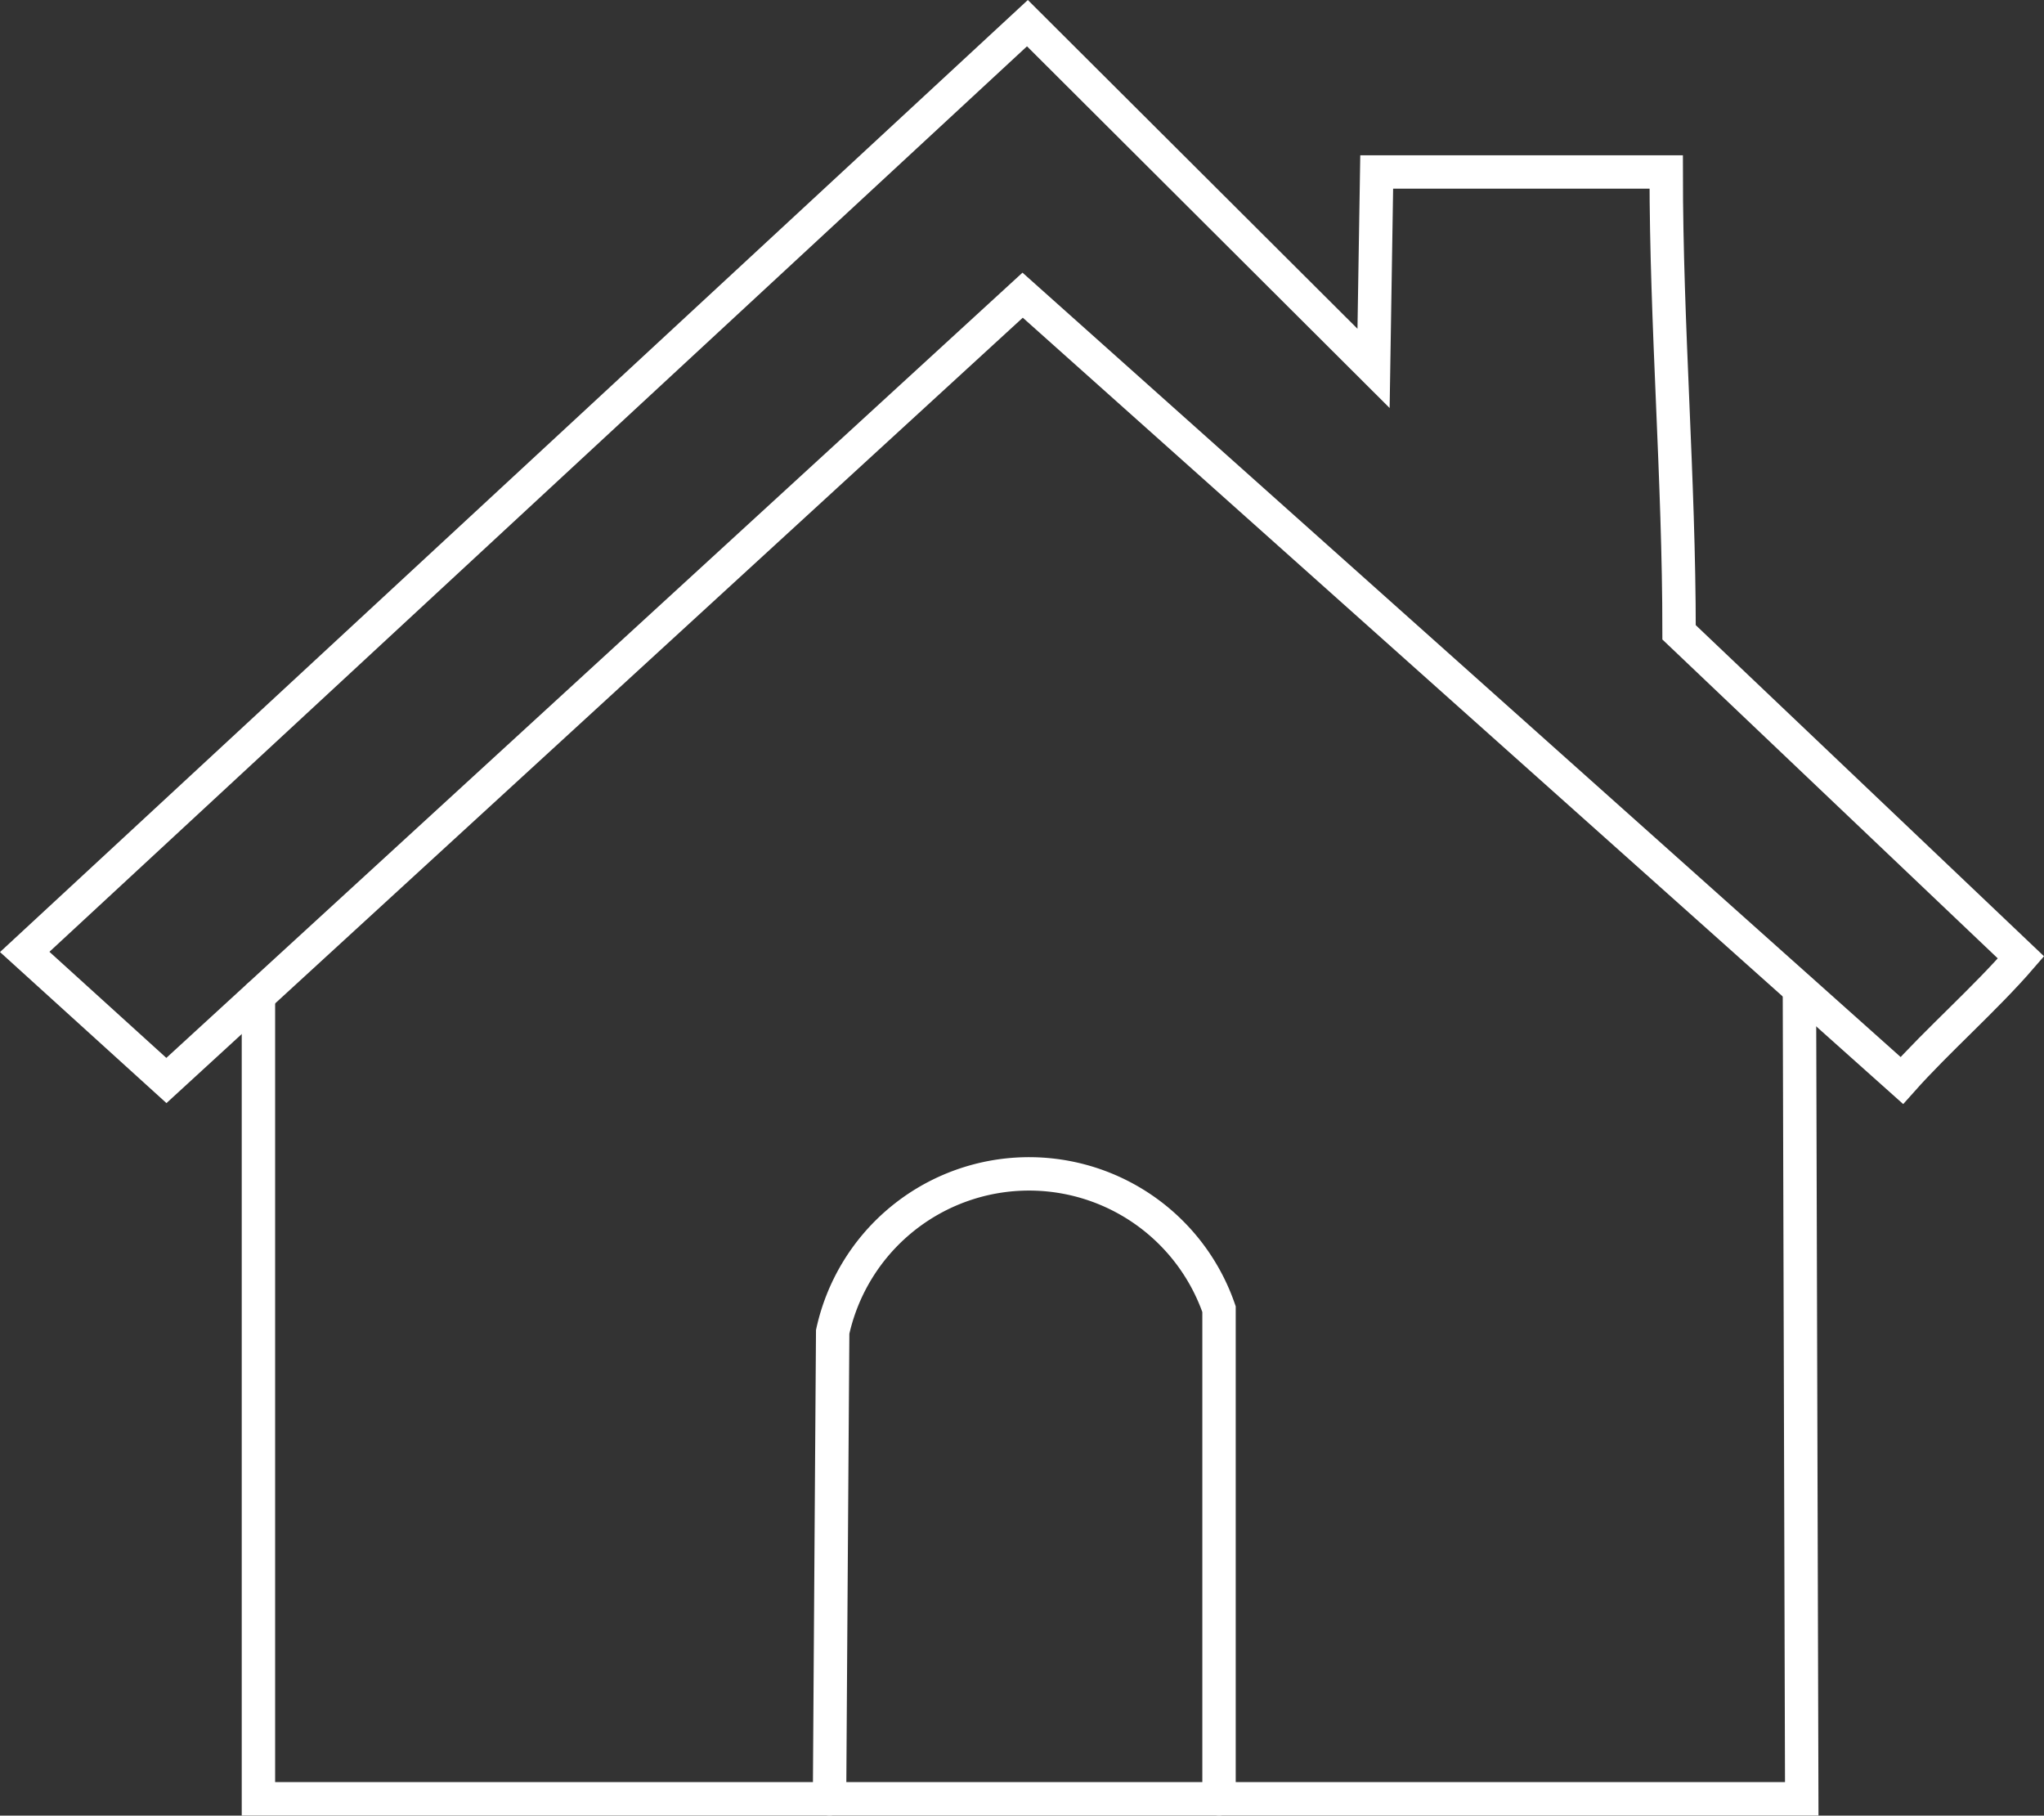 <svg xmlns="http://www.w3.org/2000/svg" width="183.618" height="163.09" viewBox="0 0 183.618 163.09"><rect x="0" y="0" width="183.618" height="163.09" fill="#333333" stroke="none"/><defs><style>.a{fill:none;stroke:#fff;stroke-linecap:round;stroke-miterlimit:10;stroke-width:3px;}</style></defs><g transform="translate(1.48 1.39)"><g transform="translate(0.74 0.69)"><path class="a" d="M.74,84.119,13.468,95.668,90.386,25.125l78.982,70.542c3.182-3.575,7.519-7.371,10.7-11.057l-30.713-29.2c0-13.882-1.155-27.47-1.155-41.352H122.192q-.147,8.821-.283,17.642L90.816.69Z" transform="translate(-0.74 -0.69)"/><path class="a" d="M17.83,71.952v72.09H156.47l-.209-72.692" transform="translate(3.166 15.458)"/><path class="a" d="M94.579,140.962V96.98A18.059,18.059,0,0,0,59.873,99.02q-.147,20.971-.283,41.942" transform="translate(12.709 18.538)"/></g></g></svg>